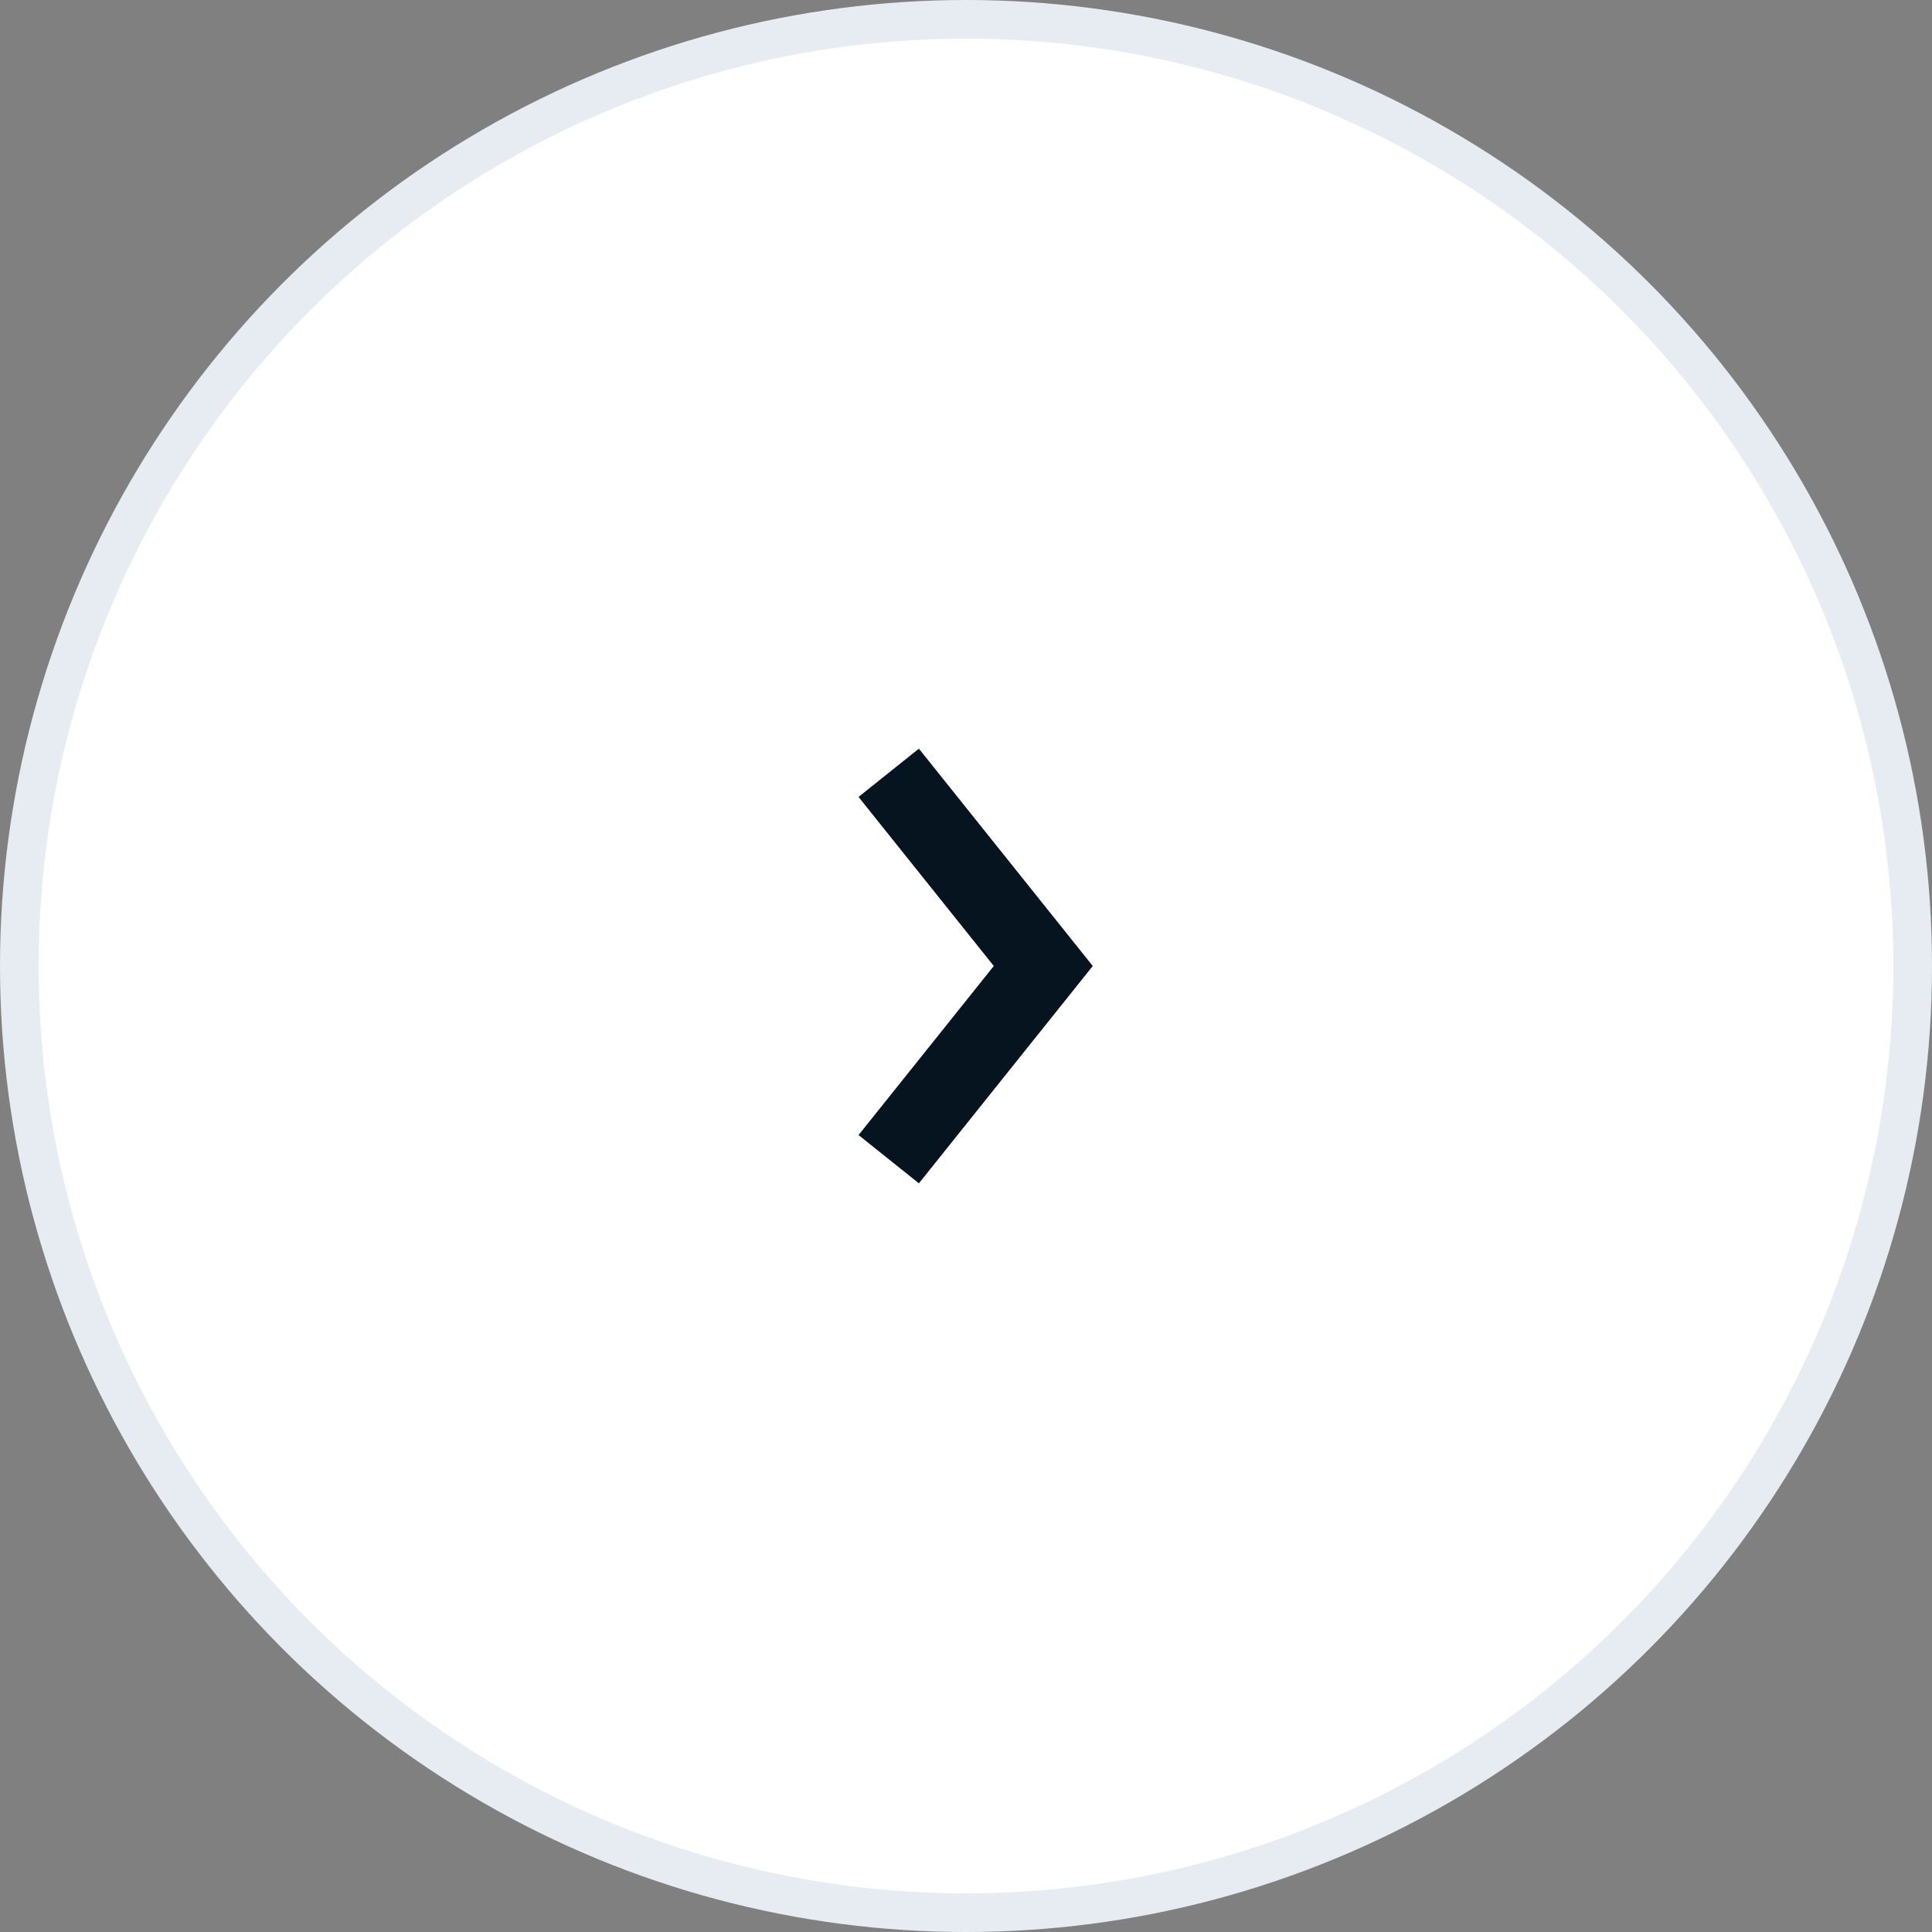 <svg width="50" height="50" viewBox="0 0 50 50" fill="none" xmlns="http://www.w3.org/2000/svg">
<rect x="0" y="0" width="50" height="50" fill="#808080" stroke="none"/>
<circle cx="25" cy="25" r="24.5" fill="white" stroke="#E6ECF2"/>
<path d="M23 20L27 25L23 30" stroke="#05141F" stroke-width="2"/>
</svg>

